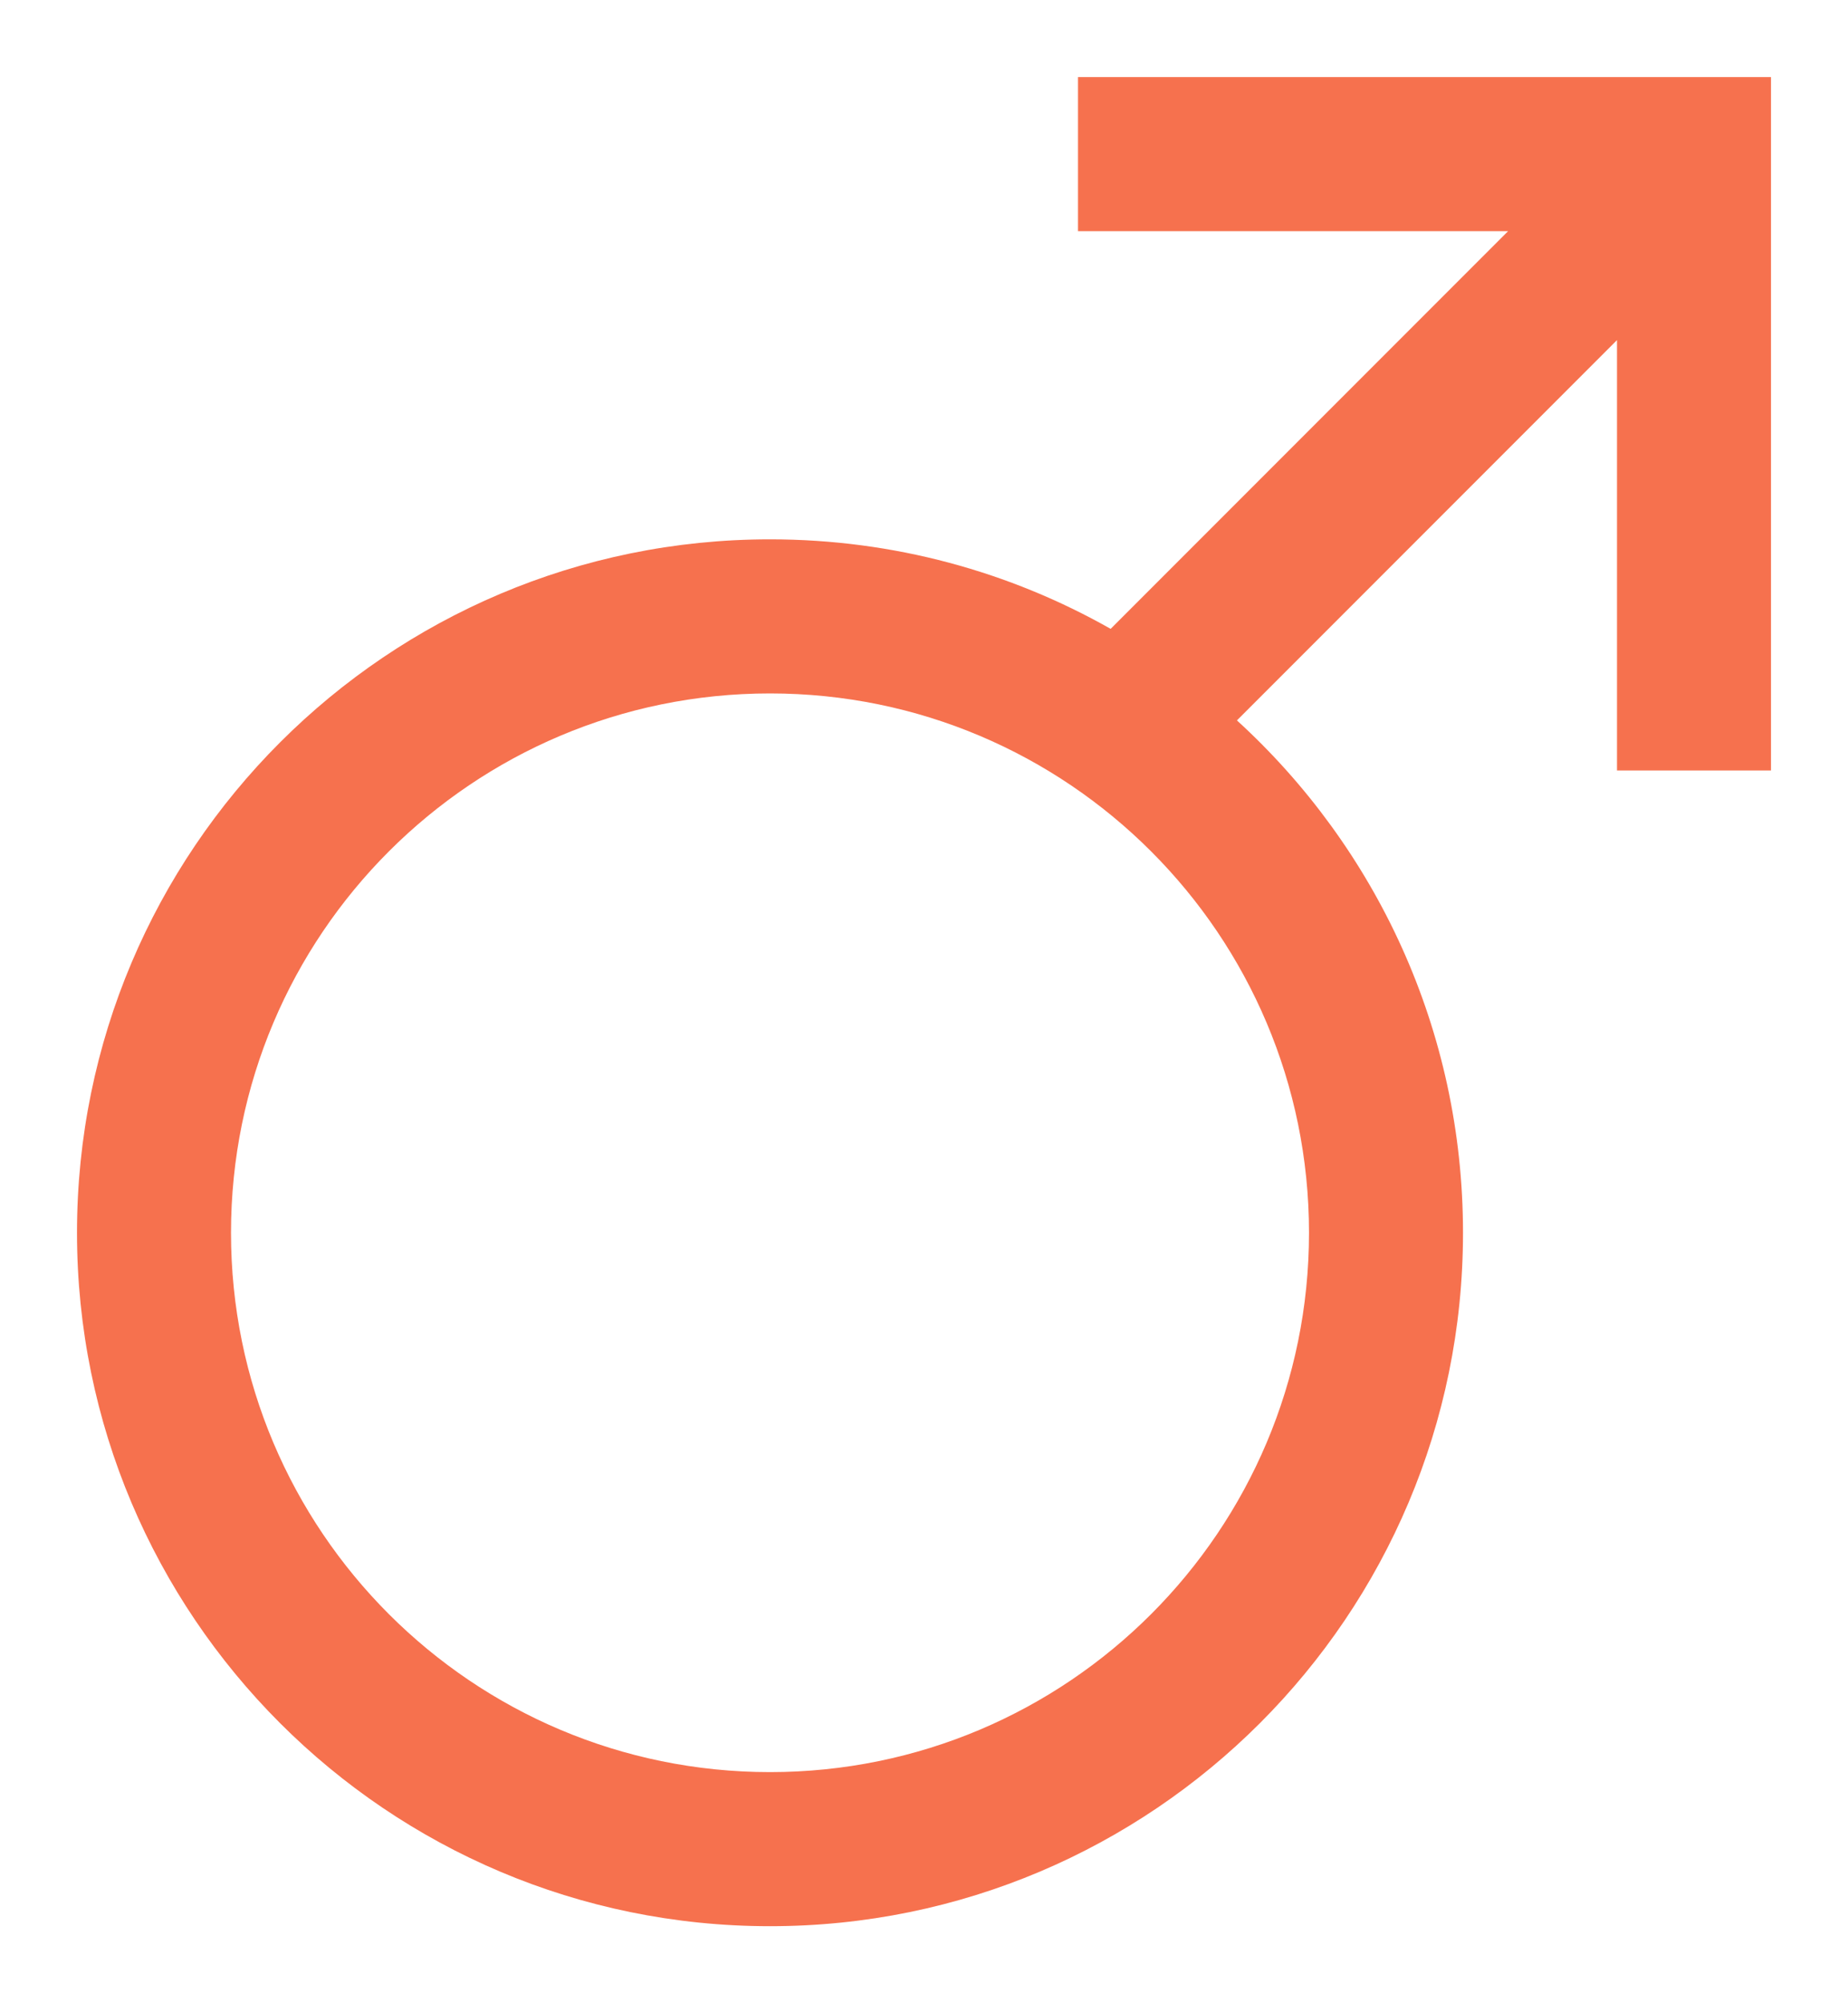 <svg width="12" height="13" viewBox="0 0 12 13" fill="none" xmlns="http://www.w3.org/2000/svg">
<path fill-rule="evenodd" clip-rule="evenodd" d="M9.793 1.5H7V0.5H11.5V5H10.5V2.207L8.032 4.675C8.934 5.498 9.5 6.683 9.5 8C9.5 10.485 7.485 12.5 5 12.5C2.515 12.5 0.5 10.485 0.5 8C0.5 5.515 2.515 3.5 5 3.5C5.804 3.5 6.559 3.711 7.212 4.081L9.793 1.5ZM5 4.5C3.067 4.5 1.5 6.067 1.5 8C1.5 9.933 3.067 11.5 5 11.5C6.933 11.5 8.5 9.933 8.5 8C8.5 6.067 6.933 4.5 5 4.5Z" fill="#F6714E"/>
</svg>
